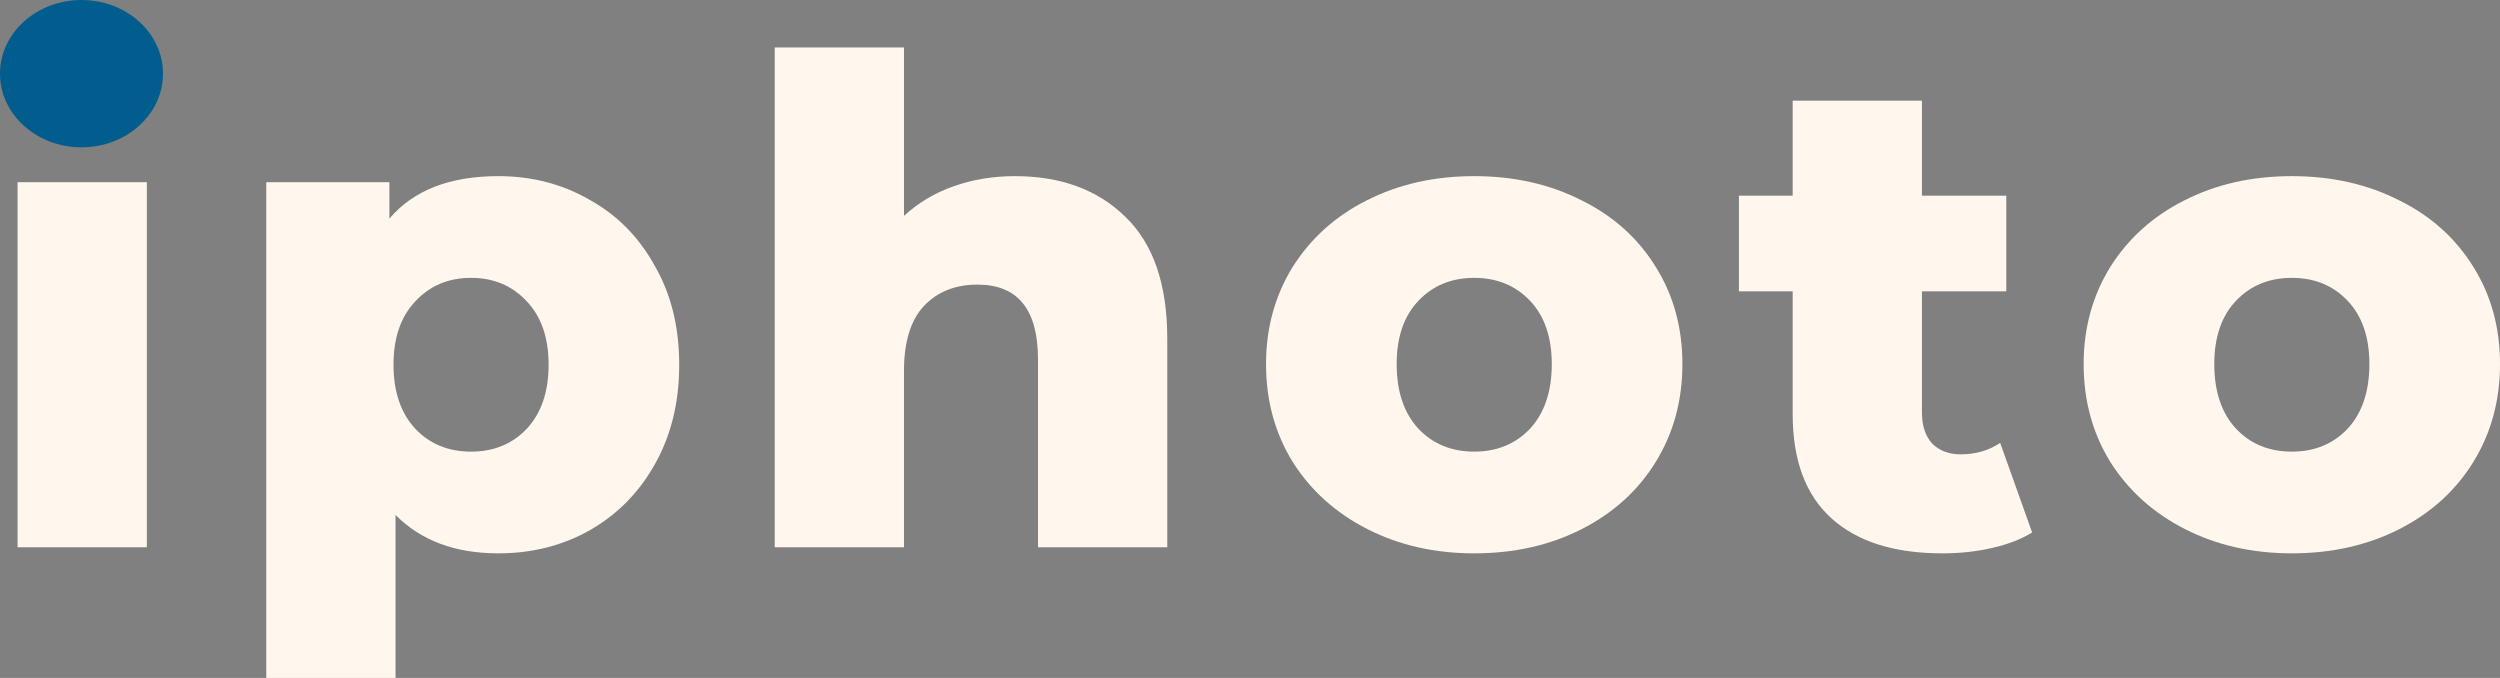 <svg width="118" height="32" viewBox="0 0 118 32" fill="none" xmlns="http://www.w3.org/2000/svg">
<rect x="0" y="0" width="118" height="32" fill="#808080" stroke="none"/>
<path d="M0.83 8.6H6.931V25.832H0.83V8.6ZM3.88 6.693C2.767 6.693 1.868 6.385 1.183 5.771C0.498 5.156 0.156 4.393 0.156 3.481C0.156 2.57 0.498 1.807 1.183 1.192C1.868 0.578 2.767 0.27 3.88 0.27C4.994 0.27 5.893 0.567 6.578 1.16C7.263 1.733 7.605 2.475 7.605 3.386C7.605 4.34 7.263 5.135 6.578 5.771C5.893 6.385 4.994 6.693 3.88 6.693Z" fill="#FFF7ED"/>
<path d="M23.518 8.314C25.102 8.314 26.536 8.685 27.821 9.427C29.127 10.147 30.154 11.186 30.903 12.543C31.674 13.878 32.059 15.436 32.059 17.216C32.059 18.997 31.674 20.565 30.903 21.922C30.154 23.257 29.127 24.295 27.821 25.037C26.536 25.758 25.102 26.118 23.518 26.118C21.484 26.118 19.868 25.514 18.669 24.306V32H12.568V8.6H18.38V10.317C19.515 8.982 21.227 8.314 23.518 8.314ZM22.233 21.317C23.304 21.317 24.181 20.957 24.866 20.236C25.552 19.495 25.894 18.488 25.894 17.216C25.894 15.944 25.552 14.948 24.866 14.227C24.181 13.486 23.304 13.115 22.233 13.115C21.163 13.115 20.285 13.486 19.6 14.227C18.915 14.948 18.573 15.944 18.573 17.216C18.573 18.488 18.915 19.495 19.6 20.236C20.285 20.957 21.163 21.317 22.233 21.317Z" fill="#FFF7ED"/>
<path d="M47.903 8.314C50.065 8.314 51.798 8.95 53.104 10.222C54.432 11.493 55.095 13.412 55.095 15.976V25.832H48.994V16.962C48.994 14.609 48.042 13.433 46.136 13.433C45.087 13.433 44.242 13.772 43.6 14.45C42.979 15.128 42.668 16.146 42.668 17.502V25.832H36.567V2.241H42.668V10.19C43.332 9.575 44.113 9.109 45.013 8.791C45.912 8.473 46.875 8.314 47.903 8.314Z" fill="#FFF7ED"/>
<path d="M69.583 26.118C67.721 26.118 66.04 25.737 64.542 24.974C63.043 24.211 61.866 23.151 61.01 21.794C60.175 20.438 59.757 18.901 59.757 17.184C59.757 15.489 60.175 13.963 61.01 12.606C61.866 11.25 63.032 10.2 64.51 9.459C66.008 8.695 67.699 8.314 69.583 8.314C71.467 8.314 73.158 8.695 74.656 9.459C76.155 10.2 77.322 11.25 78.156 12.606C78.991 13.941 79.409 15.467 79.409 17.184C79.409 18.901 78.991 20.438 78.156 21.794C77.322 23.151 76.155 24.211 74.656 24.974C73.158 25.737 71.467 26.118 69.583 26.118ZM69.583 21.317C70.653 21.317 71.531 20.957 72.216 20.236C72.901 19.495 73.244 18.477 73.244 17.184C73.244 15.913 72.901 14.916 72.216 14.196C71.531 13.475 70.653 13.115 69.583 13.115C68.513 13.115 67.635 13.475 66.95 14.196C66.265 14.916 65.922 15.913 65.922 17.184C65.922 18.477 66.265 19.495 66.95 20.236C67.635 20.957 68.513 21.317 69.583 21.317Z" fill="#FFF7ED"/>
<path d="M95.917 25.133C95.403 25.451 94.772 25.694 94.022 25.864C93.294 26.034 92.513 26.118 91.678 26.118C89.409 26.118 87.664 25.567 86.444 24.465C85.224 23.363 84.614 21.72 84.614 19.537V13.751H82.077V9.236H84.614V4.753H90.715V9.236H94.697V13.751H90.715V19.473C90.715 20.088 90.876 20.576 91.197 20.936C91.539 21.275 91.989 21.445 92.545 21.445C93.252 21.445 93.872 21.265 94.408 20.904L95.917 25.133Z" fill="#FFF7ED"/>
<path d="M108.174 26.118C106.312 26.118 104.631 25.737 103.133 24.974C101.634 24.211 100.457 23.151 99.601 21.794C98.766 20.438 98.348 18.901 98.348 17.184C98.348 15.489 98.766 13.963 99.601 12.606C100.457 11.25 101.624 10.2 103.101 9.459C104.599 8.695 106.29 8.314 108.174 8.314C110.058 8.314 111.749 8.695 113.248 9.459C114.746 10.2 115.913 11.25 116.748 12.606C117.583 13.941 118 15.467 118 17.184C118 18.901 117.583 20.438 116.748 21.794C115.913 23.151 114.746 24.211 113.248 24.974C111.749 25.737 110.058 26.118 108.174 26.118ZM108.174 21.317C109.245 21.317 110.122 20.957 110.807 20.236C111.492 19.495 111.835 18.477 111.835 17.184C111.835 15.913 111.492 14.916 110.807 14.196C110.122 13.475 109.245 13.115 108.174 13.115C107.104 13.115 106.226 13.475 105.541 14.196C104.856 14.916 104.514 15.913 104.514 17.184C104.514 18.477 104.856 19.495 105.541 20.236C106.226 20.957 107.104 21.317 108.174 21.317Z" fill="#FFF7ED"/>
<ellipse cx="3.847" cy="3.477" rx="3.847" ry="3.477" fill="#025D8F"/>
</svg>
